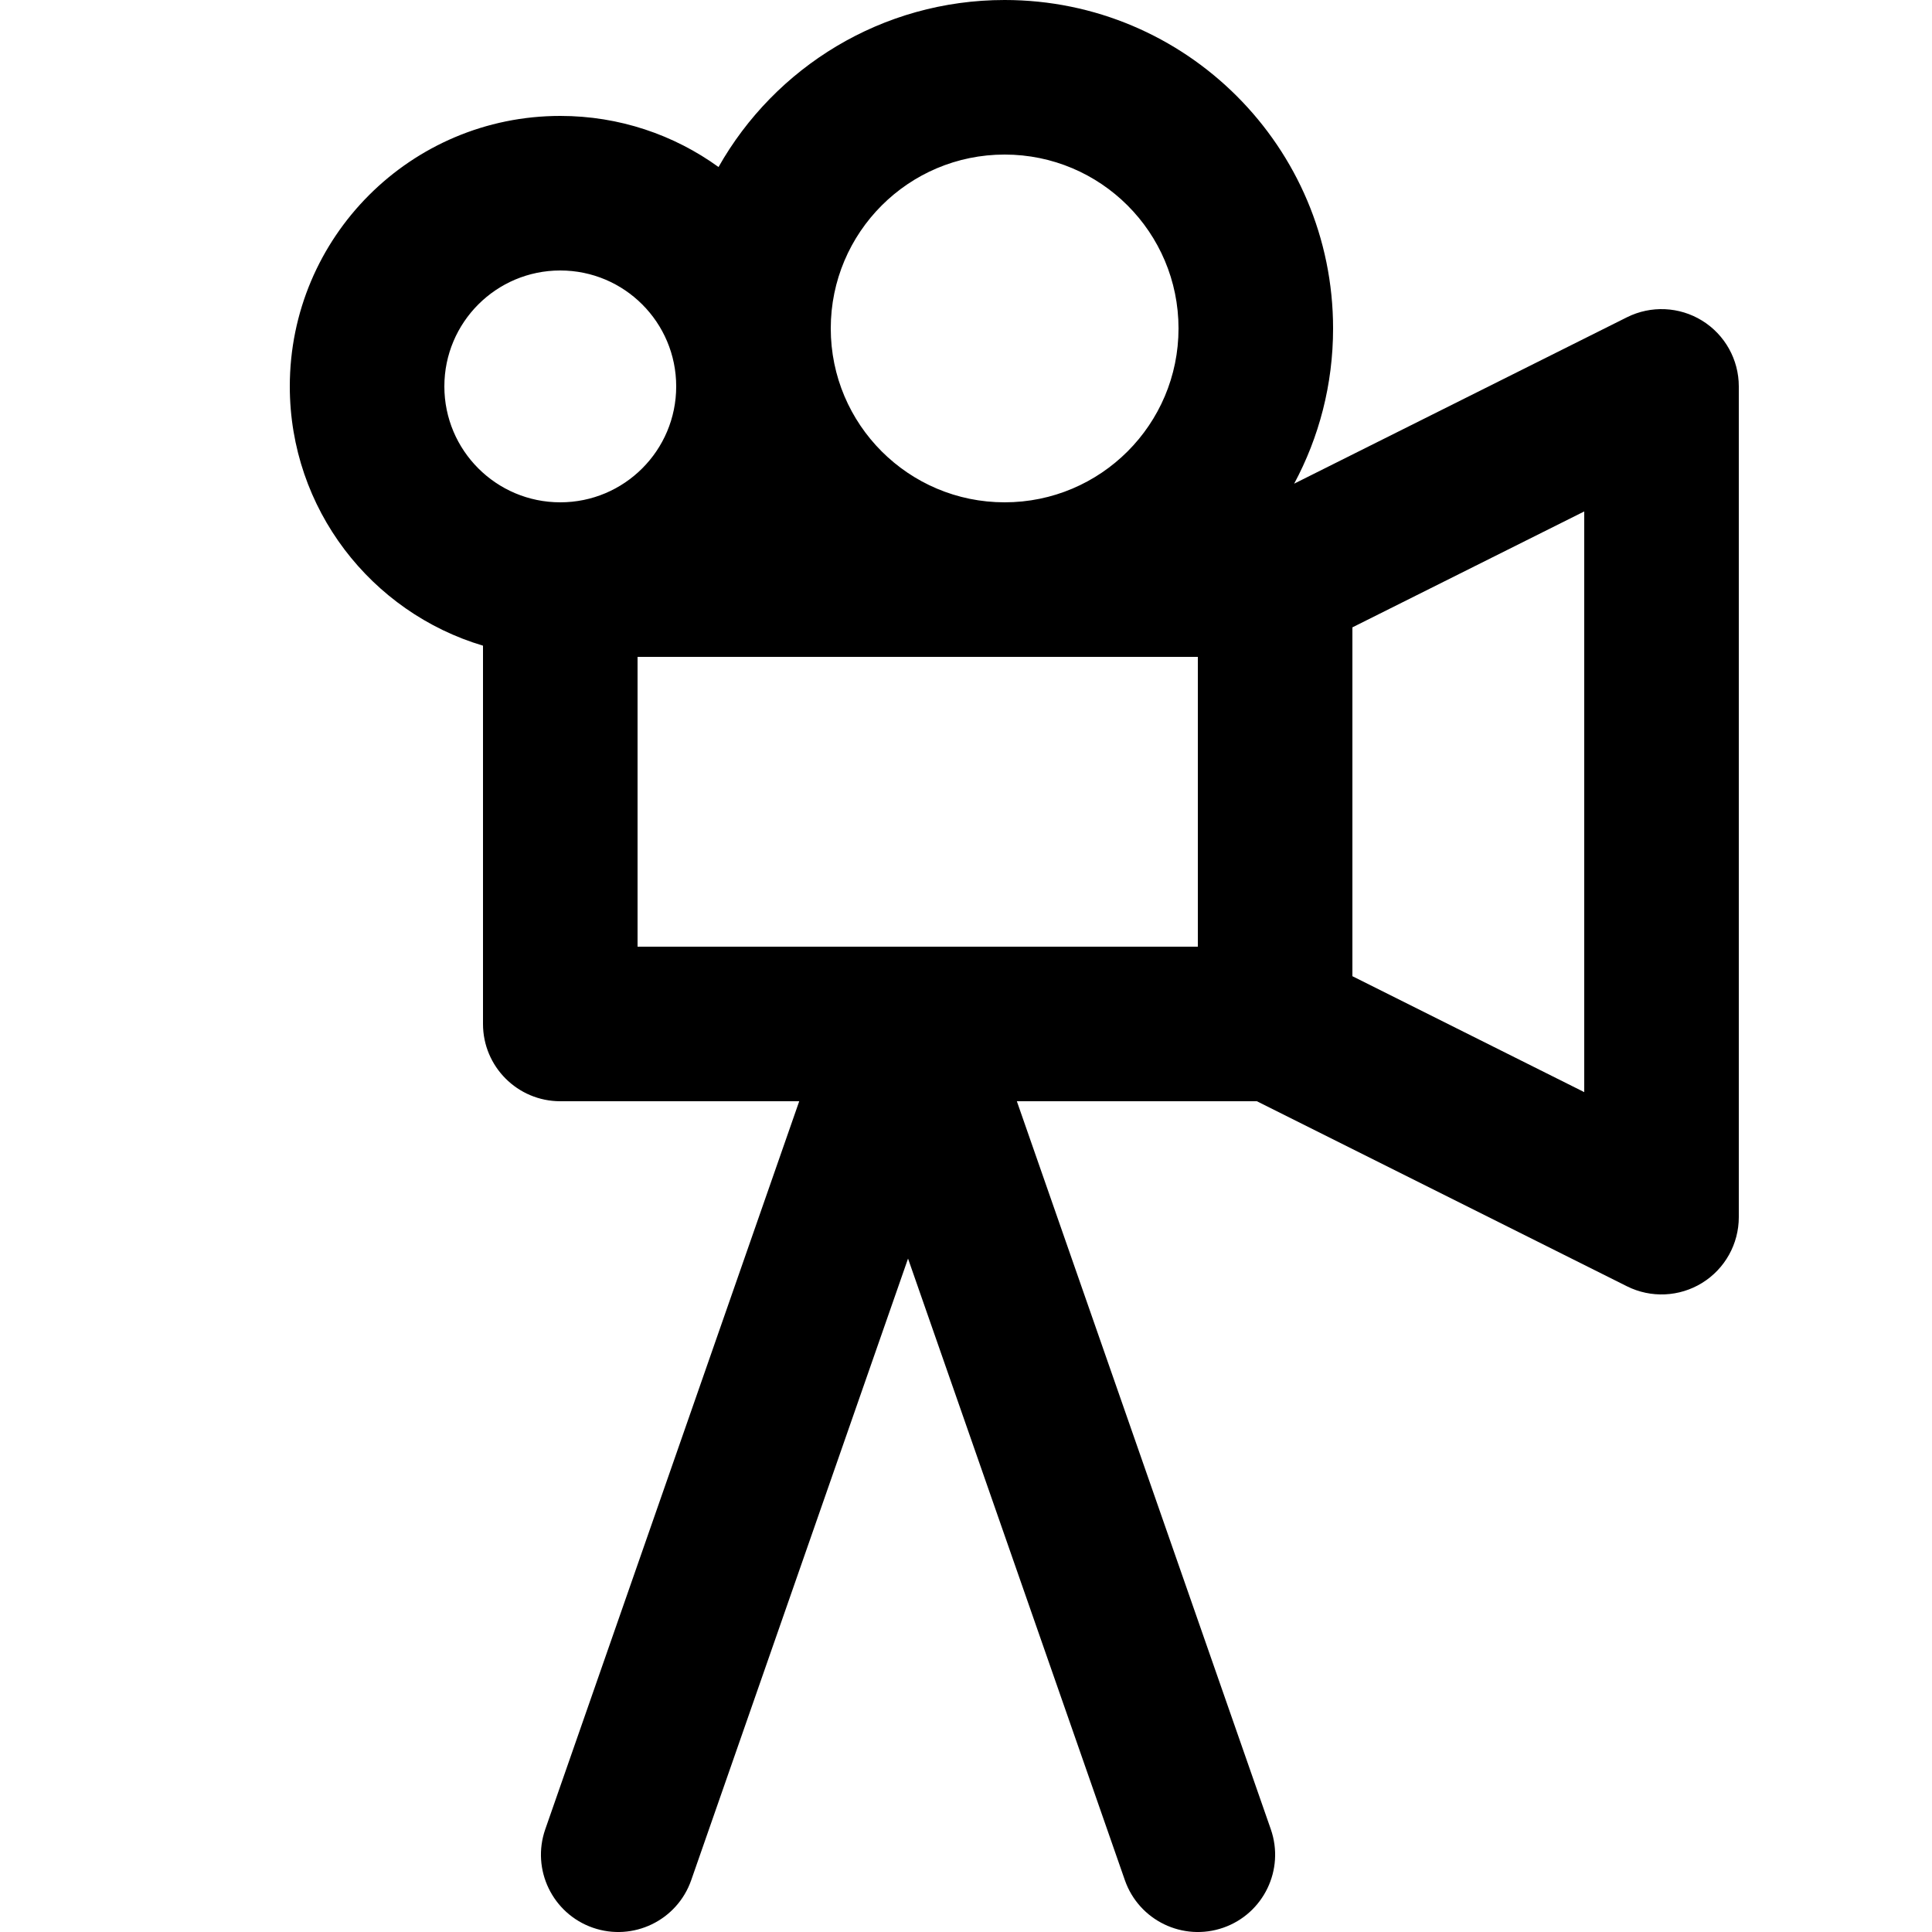<svg width="100" height="100" viewBox="0 0 100 100" fill="none" xmlns="http://www.w3.org/2000/svg">
    <g clip-path="url(#clip0_1998_12)">
        <path fill-rule="evenodd" clip-rule="evenodd"
            d="M43 17C43 12.029 47.029 8 52 8C56.971 8 61 12.029 61 17C61 21.971 56.971 26 52 26C47.029 26 43 21.971 43 17ZM66.985 25.035C68.271 22.643 69 19.907 69 17C69 7.611 61.389 0 52 0C45.648 0 40.109 3.484 37.191 8.645C34.888 6.981 32.059 6 29 6C21.268 6 15 12.268 15 20C15 26.342 19.217 31.699 25 33.42V53C25 55.209 26.791 57 29 57H41.368L28.223 94.683C27.496 96.768 28.597 99.049 30.683 99.777C32.768 100.504 35.049 99.403 35.777 97.317L47 65.144L58.223 97.317C58.951 99.403 61.232 100.504 63.318 99.777C65.403 99.049 66.504 96.768 65.777 94.683L52.632 57H65.056L84.211 66.578C85.451 67.198 86.924 67.131 88.103 66.403C89.282 65.674 90 64.386 90 63V20C90 18.614 89.282 17.326 88.103 16.597C86.924 15.869 85.451 15.802 84.211 16.422L66.985 25.035ZM52 34H33V49H46.907C46.94 48.999 46.973 48.999 47.006 48.999C47.035 48.999 47.064 48.999 47.093 49H62V34H52ZM35 20C35 23.314 32.314 26 29 26C25.686 26 23 23.314 23 20C23 16.686 25.686 14 29 14C32.314 14 35 16.686 35 20ZM70 50.528L82 56.528V26.472L70 32.472V50.528Z"
            fill="currentcolor" />
    </g>
</svg>